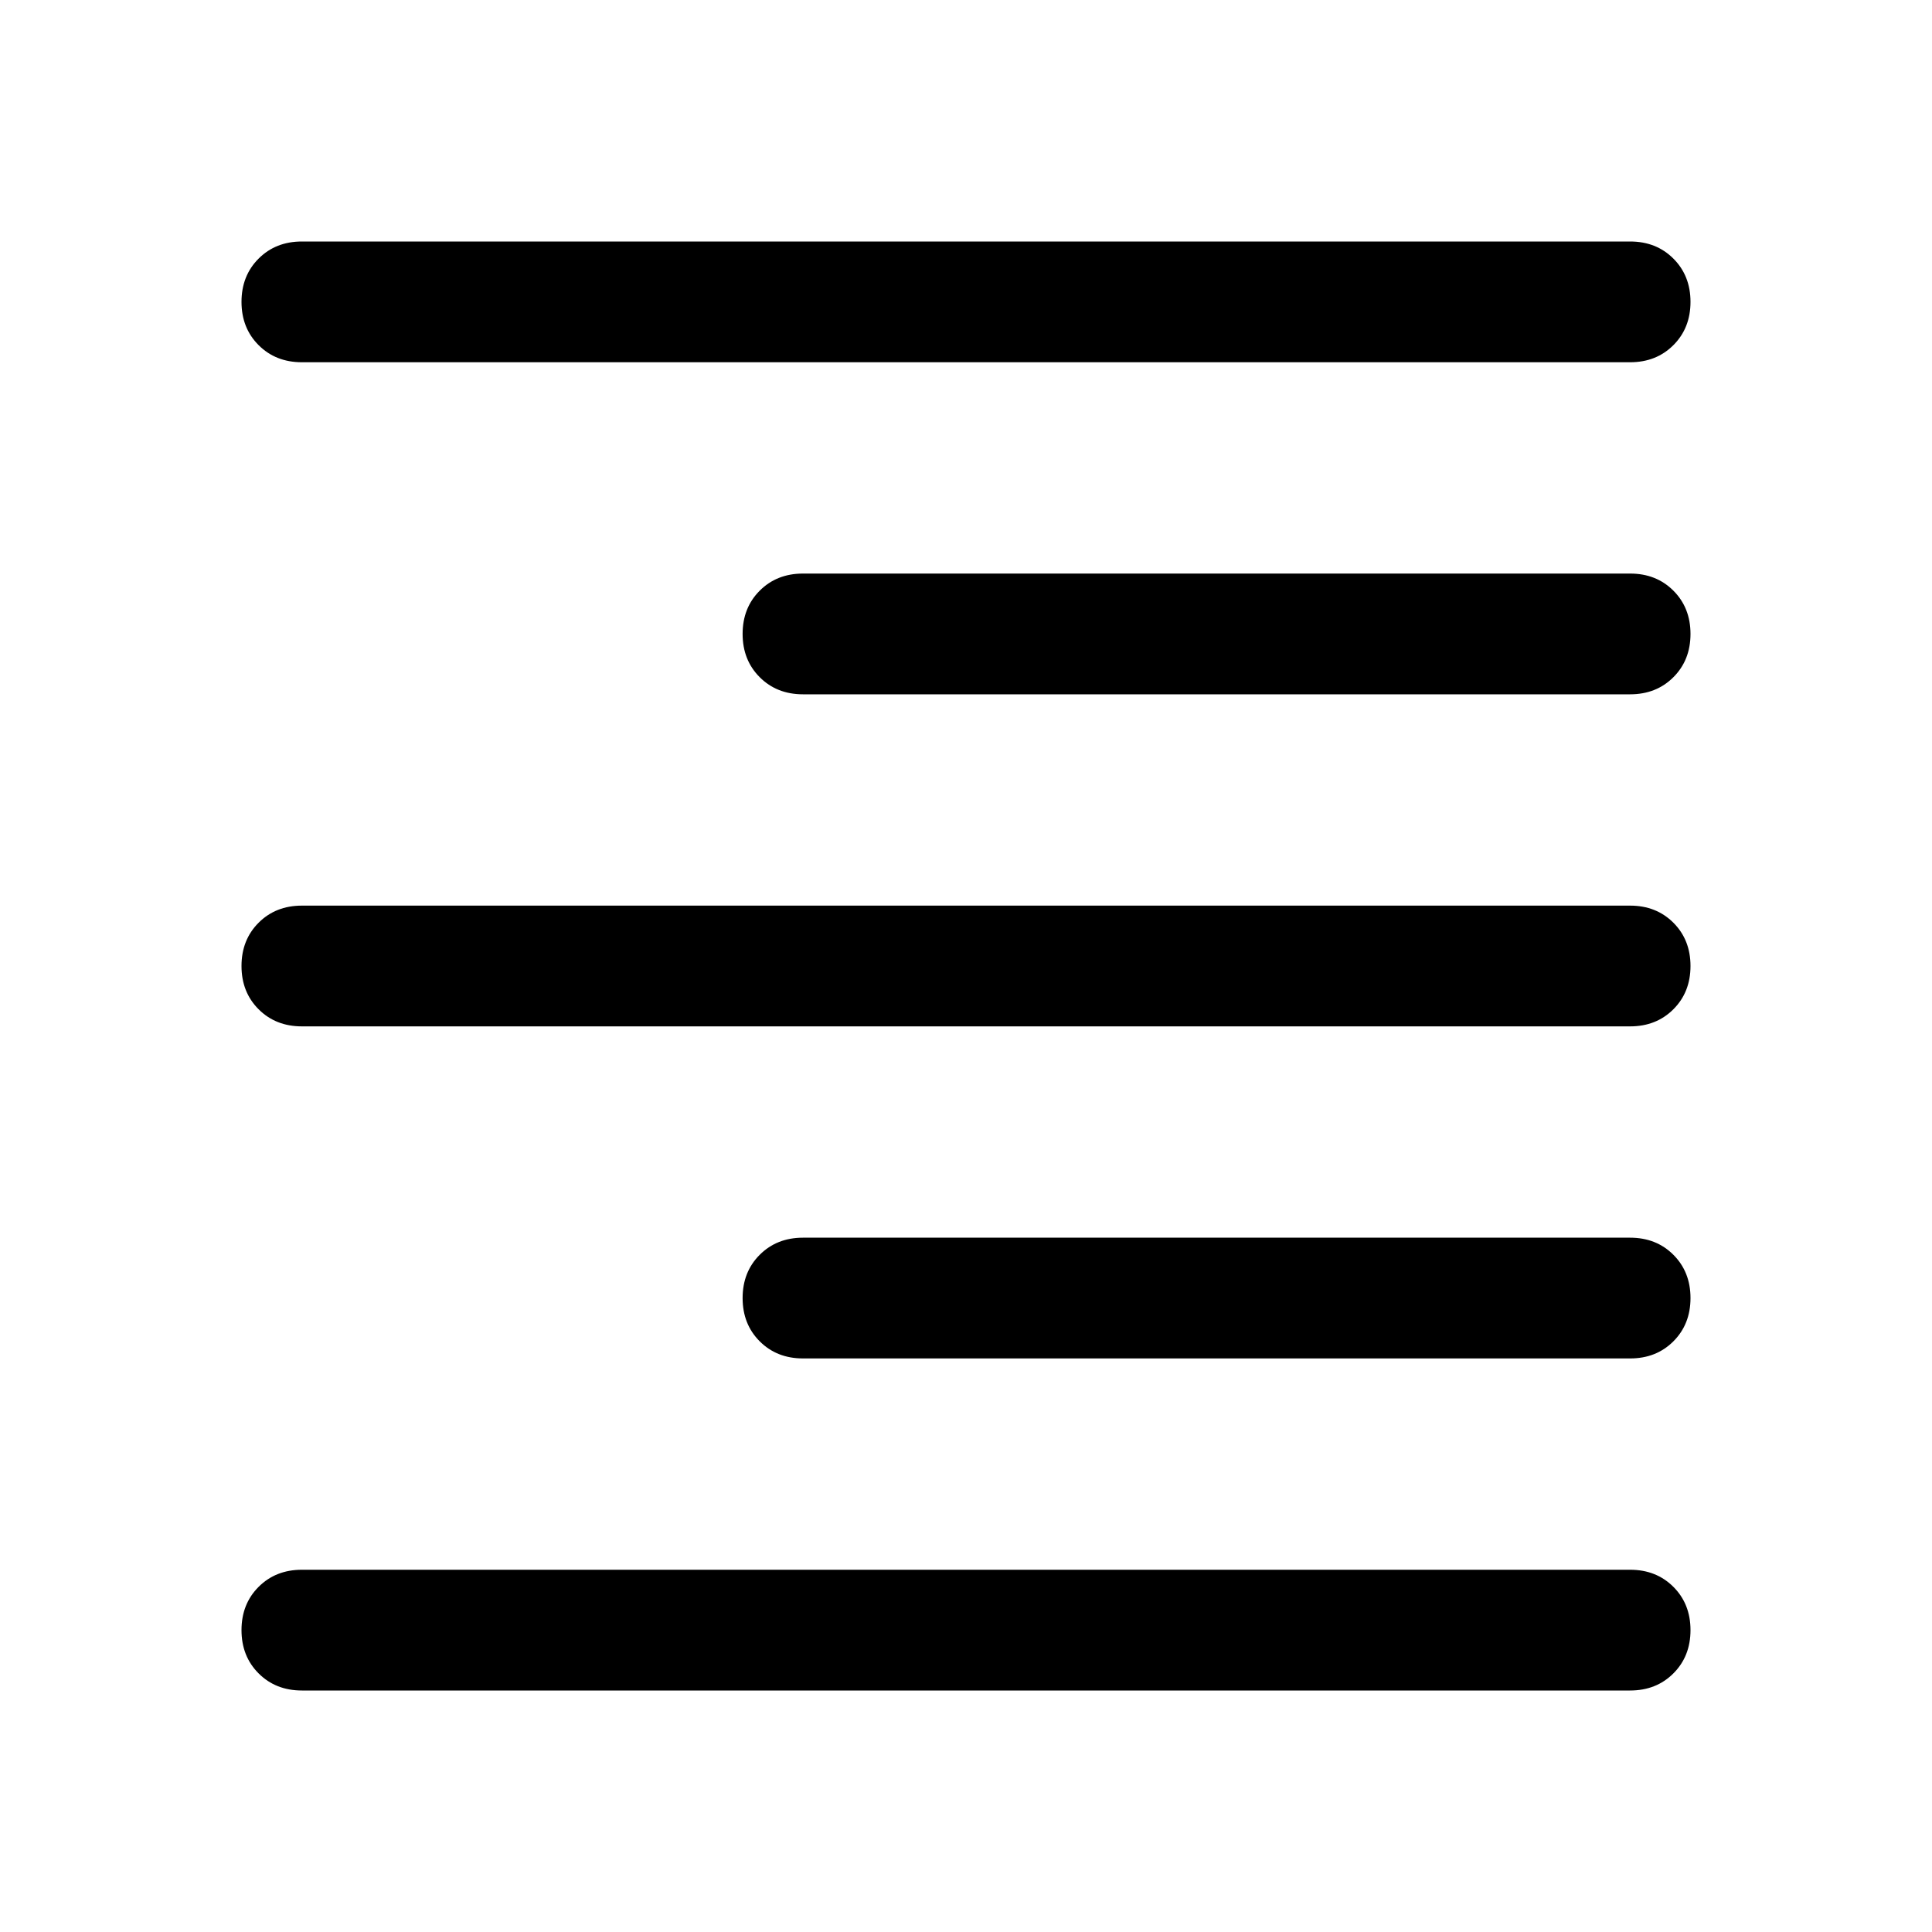 <svg xmlns="http://www.w3.org/2000/svg" height="48" width="48"><path d="M7.5 42Q6.85 42 6.425 41.575Q6 41.15 6 40.5Q6 39.85 6.425 39.425Q6.85 39 7.5 39H40.5Q41.15 39 41.575 39.425Q42 39.85 42 40.5Q42 41.15 41.575 41.575Q41.15 42 40.5 42ZM19.95 33.75Q19.3 33.75 18.875 33.325Q18.45 32.9 18.45 32.25Q18.45 31.6 18.875 31.175Q19.3 30.75 19.95 30.75H40.5Q41.15 30.75 41.575 31.175Q42 31.6 42 32.25Q42 32.9 41.575 33.325Q41.15 33.75 40.5 33.75ZM7.5 25.5Q6.85 25.5 6.425 25.075Q6 24.65 6 24Q6 23.35 6.425 22.925Q6.85 22.5 7.5 22.5H40.5Q41.15 22.5 41.575 22.925Q42 23.35 42 24Q42 24.65 41.575 25.075Q41.15 25.5 40.5 25.5ZM19.95 17.25Q19.3 17.25 18.875 16.825Q18.45 16.4 18.45 15.75Q18.45 15.1 18.875 14.675Q19.3 14.25 19.95 14.25H40.5Q41.15 14.25 41.575 14.675Q42 15.1 42 15.75Q42 16.4 41.575 16.825Q41.15 17.25 40.5 17.25ZM7.5 9Q6.85 9 6.425 8.575Q6 8.15 6 7.5Q6 6.85 6.425 6.425Q6.85 6 7.5 6H40.5Q41.15 6 41.575 6.425Q42 6.85 42 7.5Q42 8.15 41.575 8.575Q41.15 9 40.5 9Z"/></svg>